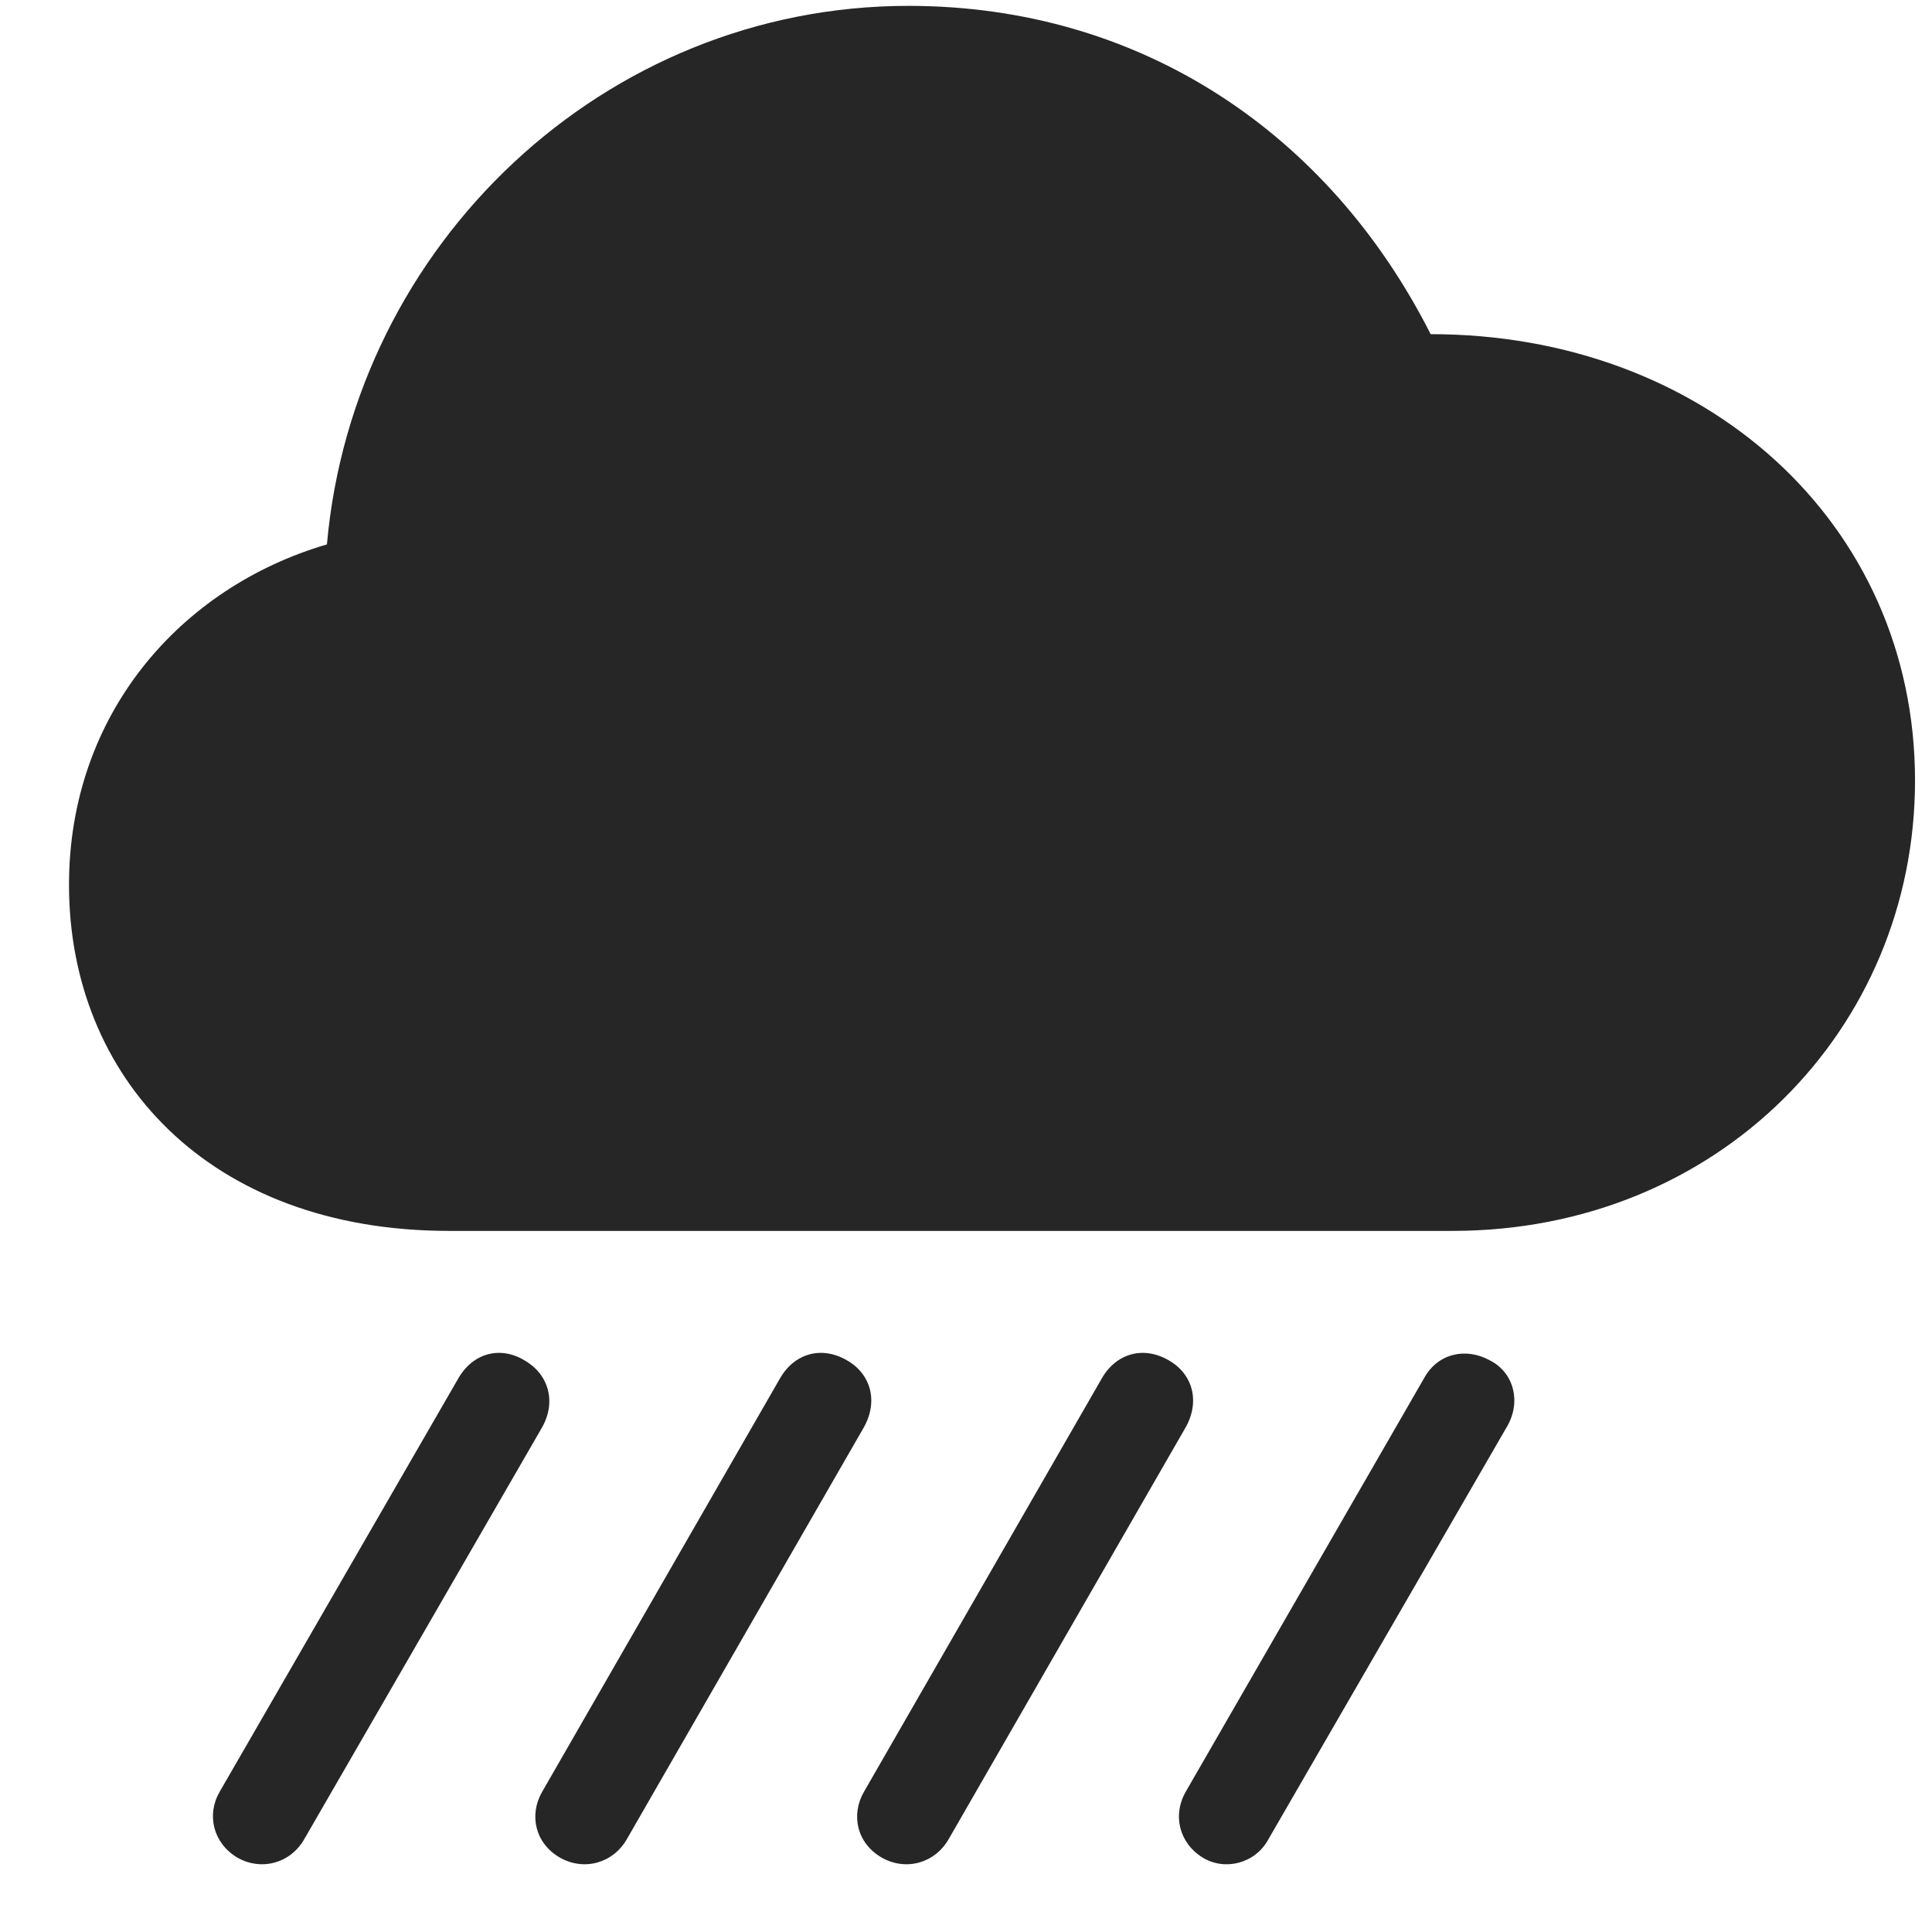 <svg width="28" height="28" viewBox="0 0 28 28" fill="none" xmlns="http://www.w3.org/2000/svg">
<path d="M18.378 26.664L21.847 20.664C22.046 20.312 21.941 19.89 21.589 19.714C21.249 19.527 20.839 19.609 20.64 19.972L17.195 25.949C16.984 26.3 17.089 26.71 17.429 26.921C17.757 27.121 18.191 27.003 18.378 26.664Z" fill="black" fill-opacity="0.85"/>
<path d="M13.75 26.652L17.183 20.687C17.394 20.312 17.289 19.914 16.937 19.714C16.574 19.503 16.175 19.609 15.964 19.984L12.519 25.972C12.332 26.3 12.414 26.71 12.777 26.921C13.129 27.121 13.55 27.003 13.75 26.652Z" fill="black" fill-opacity="0.85"/>
<path d="M9.086 26.652L12.519 20.687C12.73 20.312 12.625 19.914 12.273 19.714C11.91 19.503 11.511 19.609 11.3 19.984L7.855 25.972C7.668 26.3 7.75 26.71 8.113 26.921C8.465 27.121 8.886 27.003 9.086 26.652Z" fill="black" fill-opacity="0.85"/>
<path d="M4.411 26.652L7.856 20.687C8.067 20.312 7.95 19.914 7.599 19.714C7.247 19.503 6.849 19.609 6.638 19.984L3.181 25.972C2.993 26.3 3.087 26.71 3.438 26.921C3.79 27.121 4.212 27.003 4.411 26.652Z" fill="black" fill-opacity="0.85"/>
<path d="M6.508 17.839H21.051C24.895 17.839 27.754 14.921 27.754 11.312C27.754 7.574 24.707 4.843 20.734 4.843C19.27 1.949 16.551 0.085 13.164 0.085C8.758 0.085 5.125 3.542 4.738 7.89C2.617 8.511 1 10.351 1 12.824C1 15.601 3.016 17.839 6.508 17.839Z" fill="black" fill-opacity="0.85"/>
</svg>
